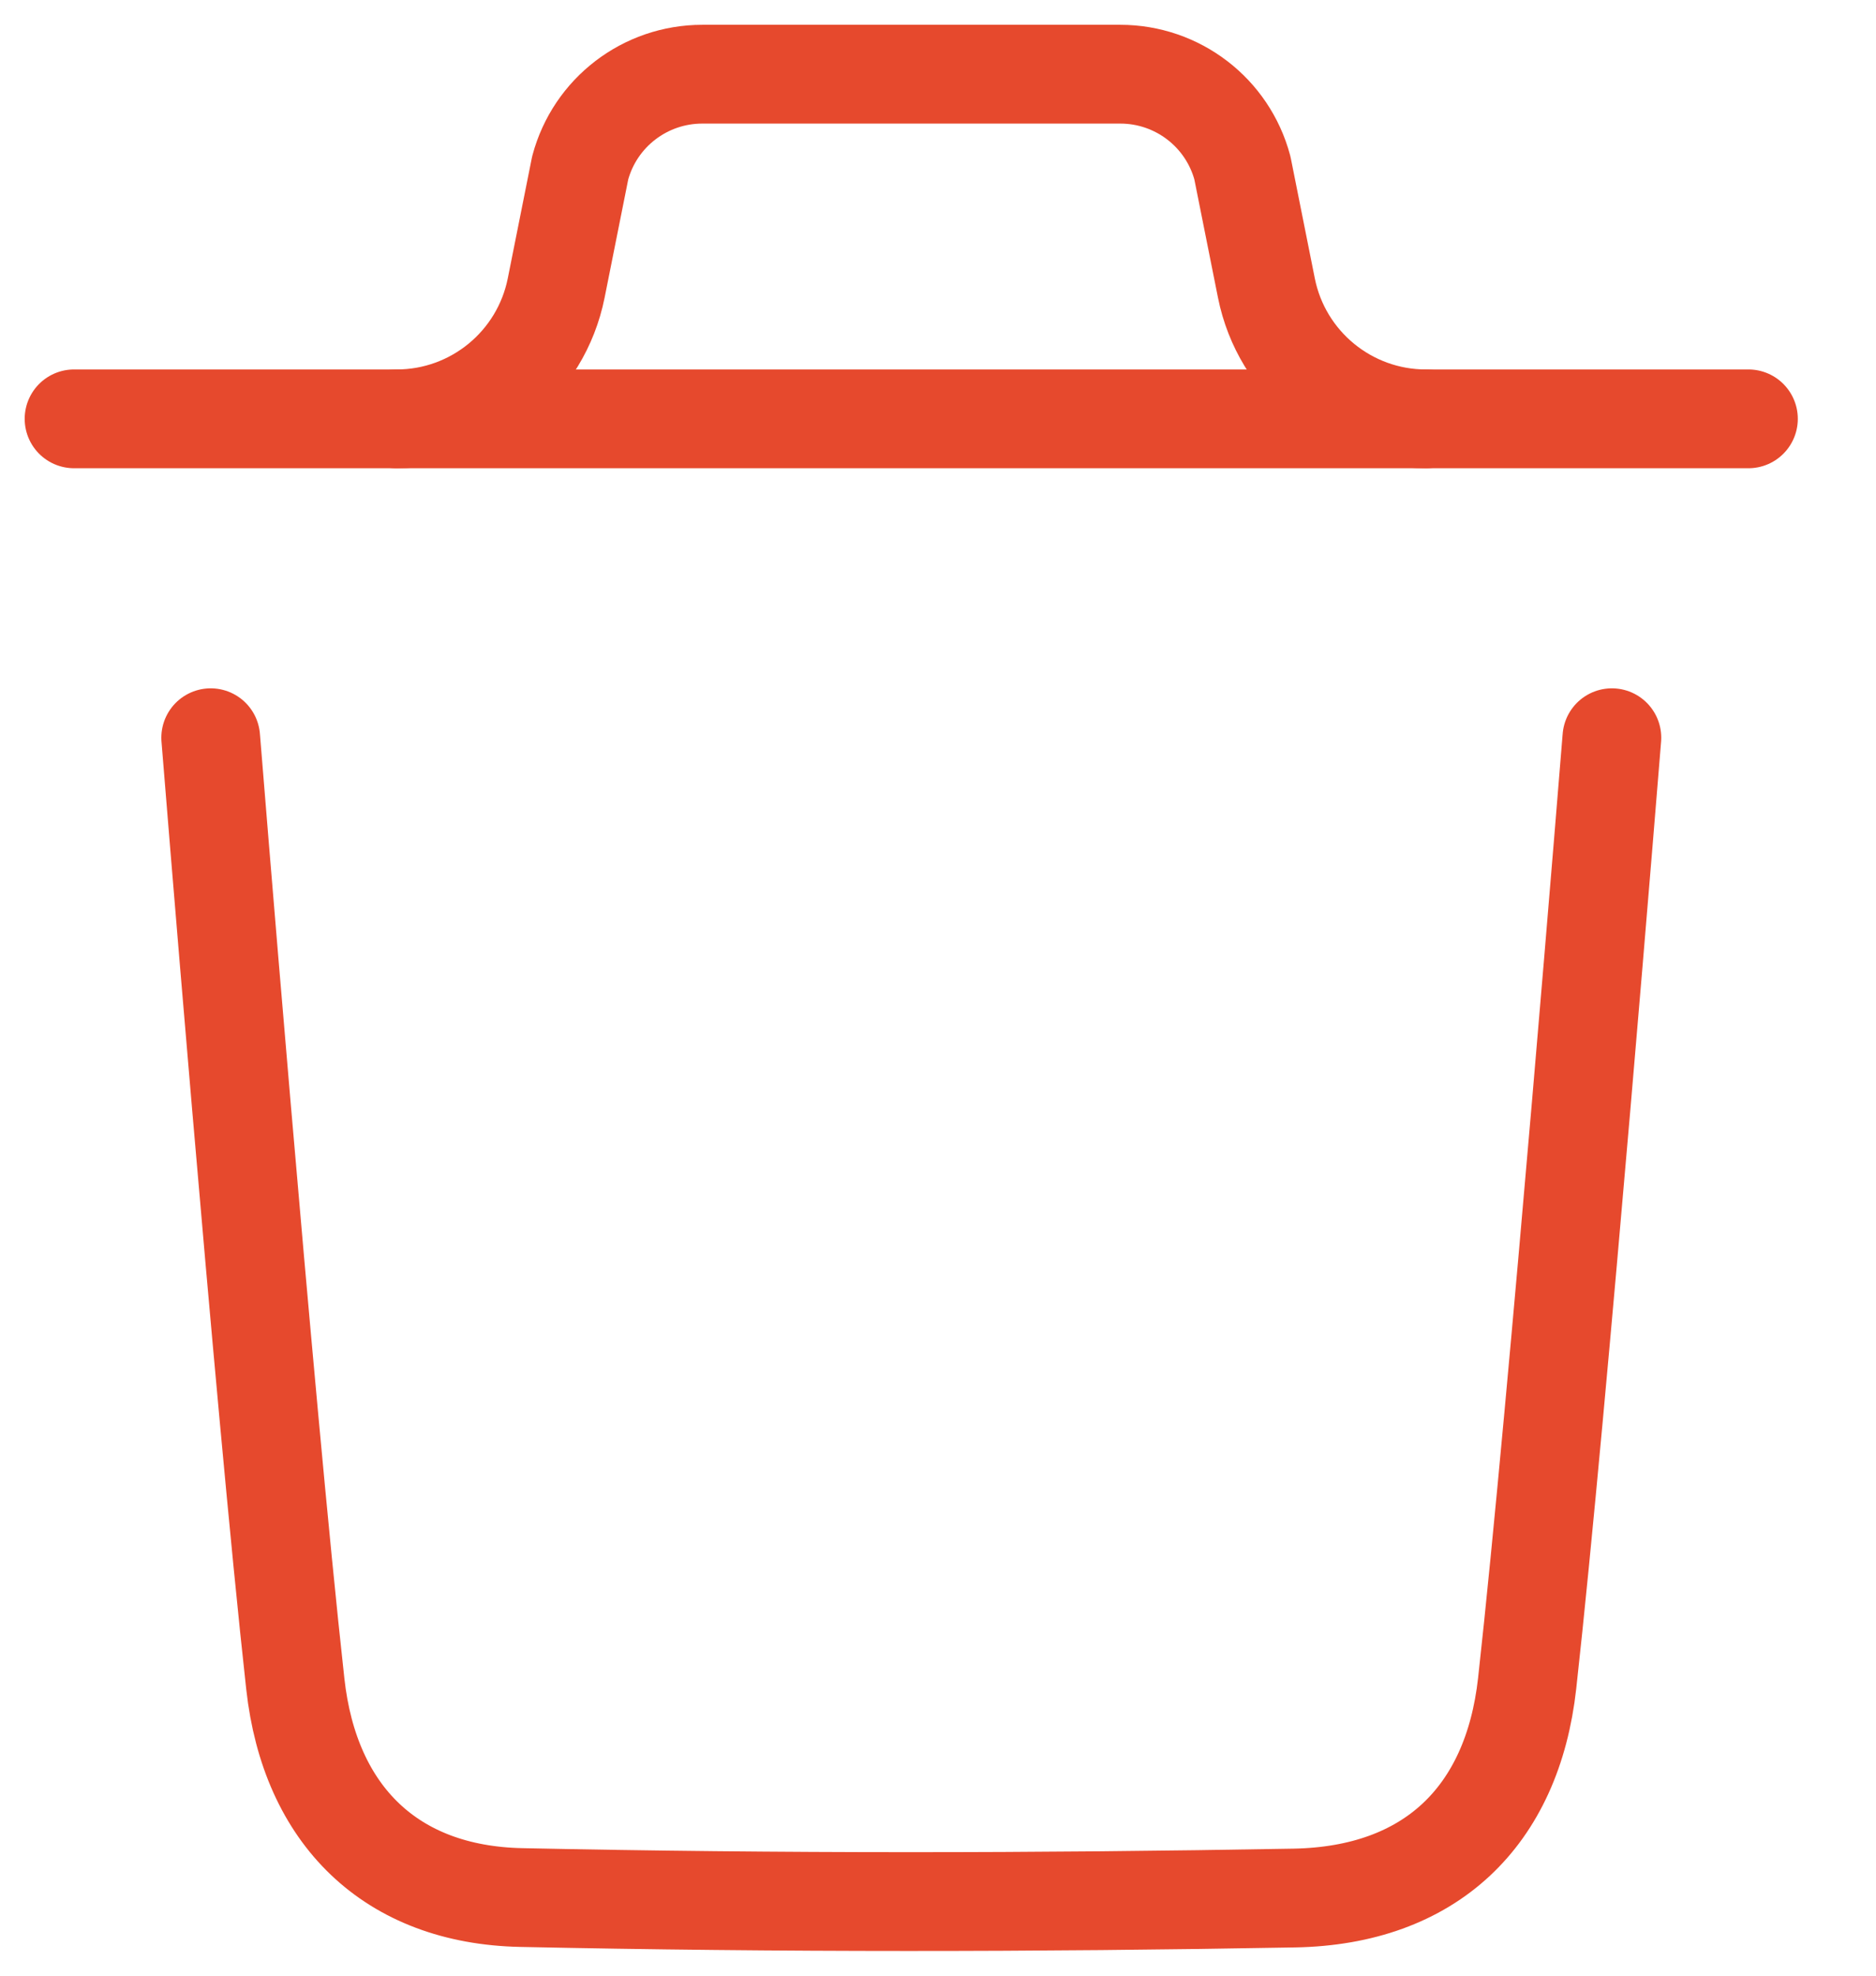 <svg width="19" height="20" viewBox="0 0 19 20" fill="none" xmlns="http://www.w3.org/2000/svg">
<g id="Delete">
<path id="Stroke 1" d="M16.325 7.468C16.325 7.468 15.782 14.203 15.467 17.04C15.317 18.395 14.48 19.189 13.109 19.214C10.5 19.261 7.888 19.264 5.28 19.209C3.961 19.182 3.138 18.378 2.991 17.047C2.674 14.185 2.134 7.468 2.134 7.468" stroke="#E6492D" stroke-linecap="round" stroke-linejoin="round"/>
<path id="Stroke 3" d="M17.708 4.24H0.75" stroke="#E6492D" stroke-linecap="round" stroke-linejoin="round"/>
<path id="Stroke 5" d="M14.441 4.24C13.656 4.24 12.98 3.685 12.826 2.916L12.583 1.7C12.433 1.139 11.925 0.751 11.346 0.751H7.113C6.534 0.751 6.026 1.139 5.876 1.7L5.633 2.916C5.479 3.685 4.803 4.24 4.018 4.24" stroke="#E6492D" stroke-linecap="round" stroke-linejoin="round"/>
</g>
</svg>
